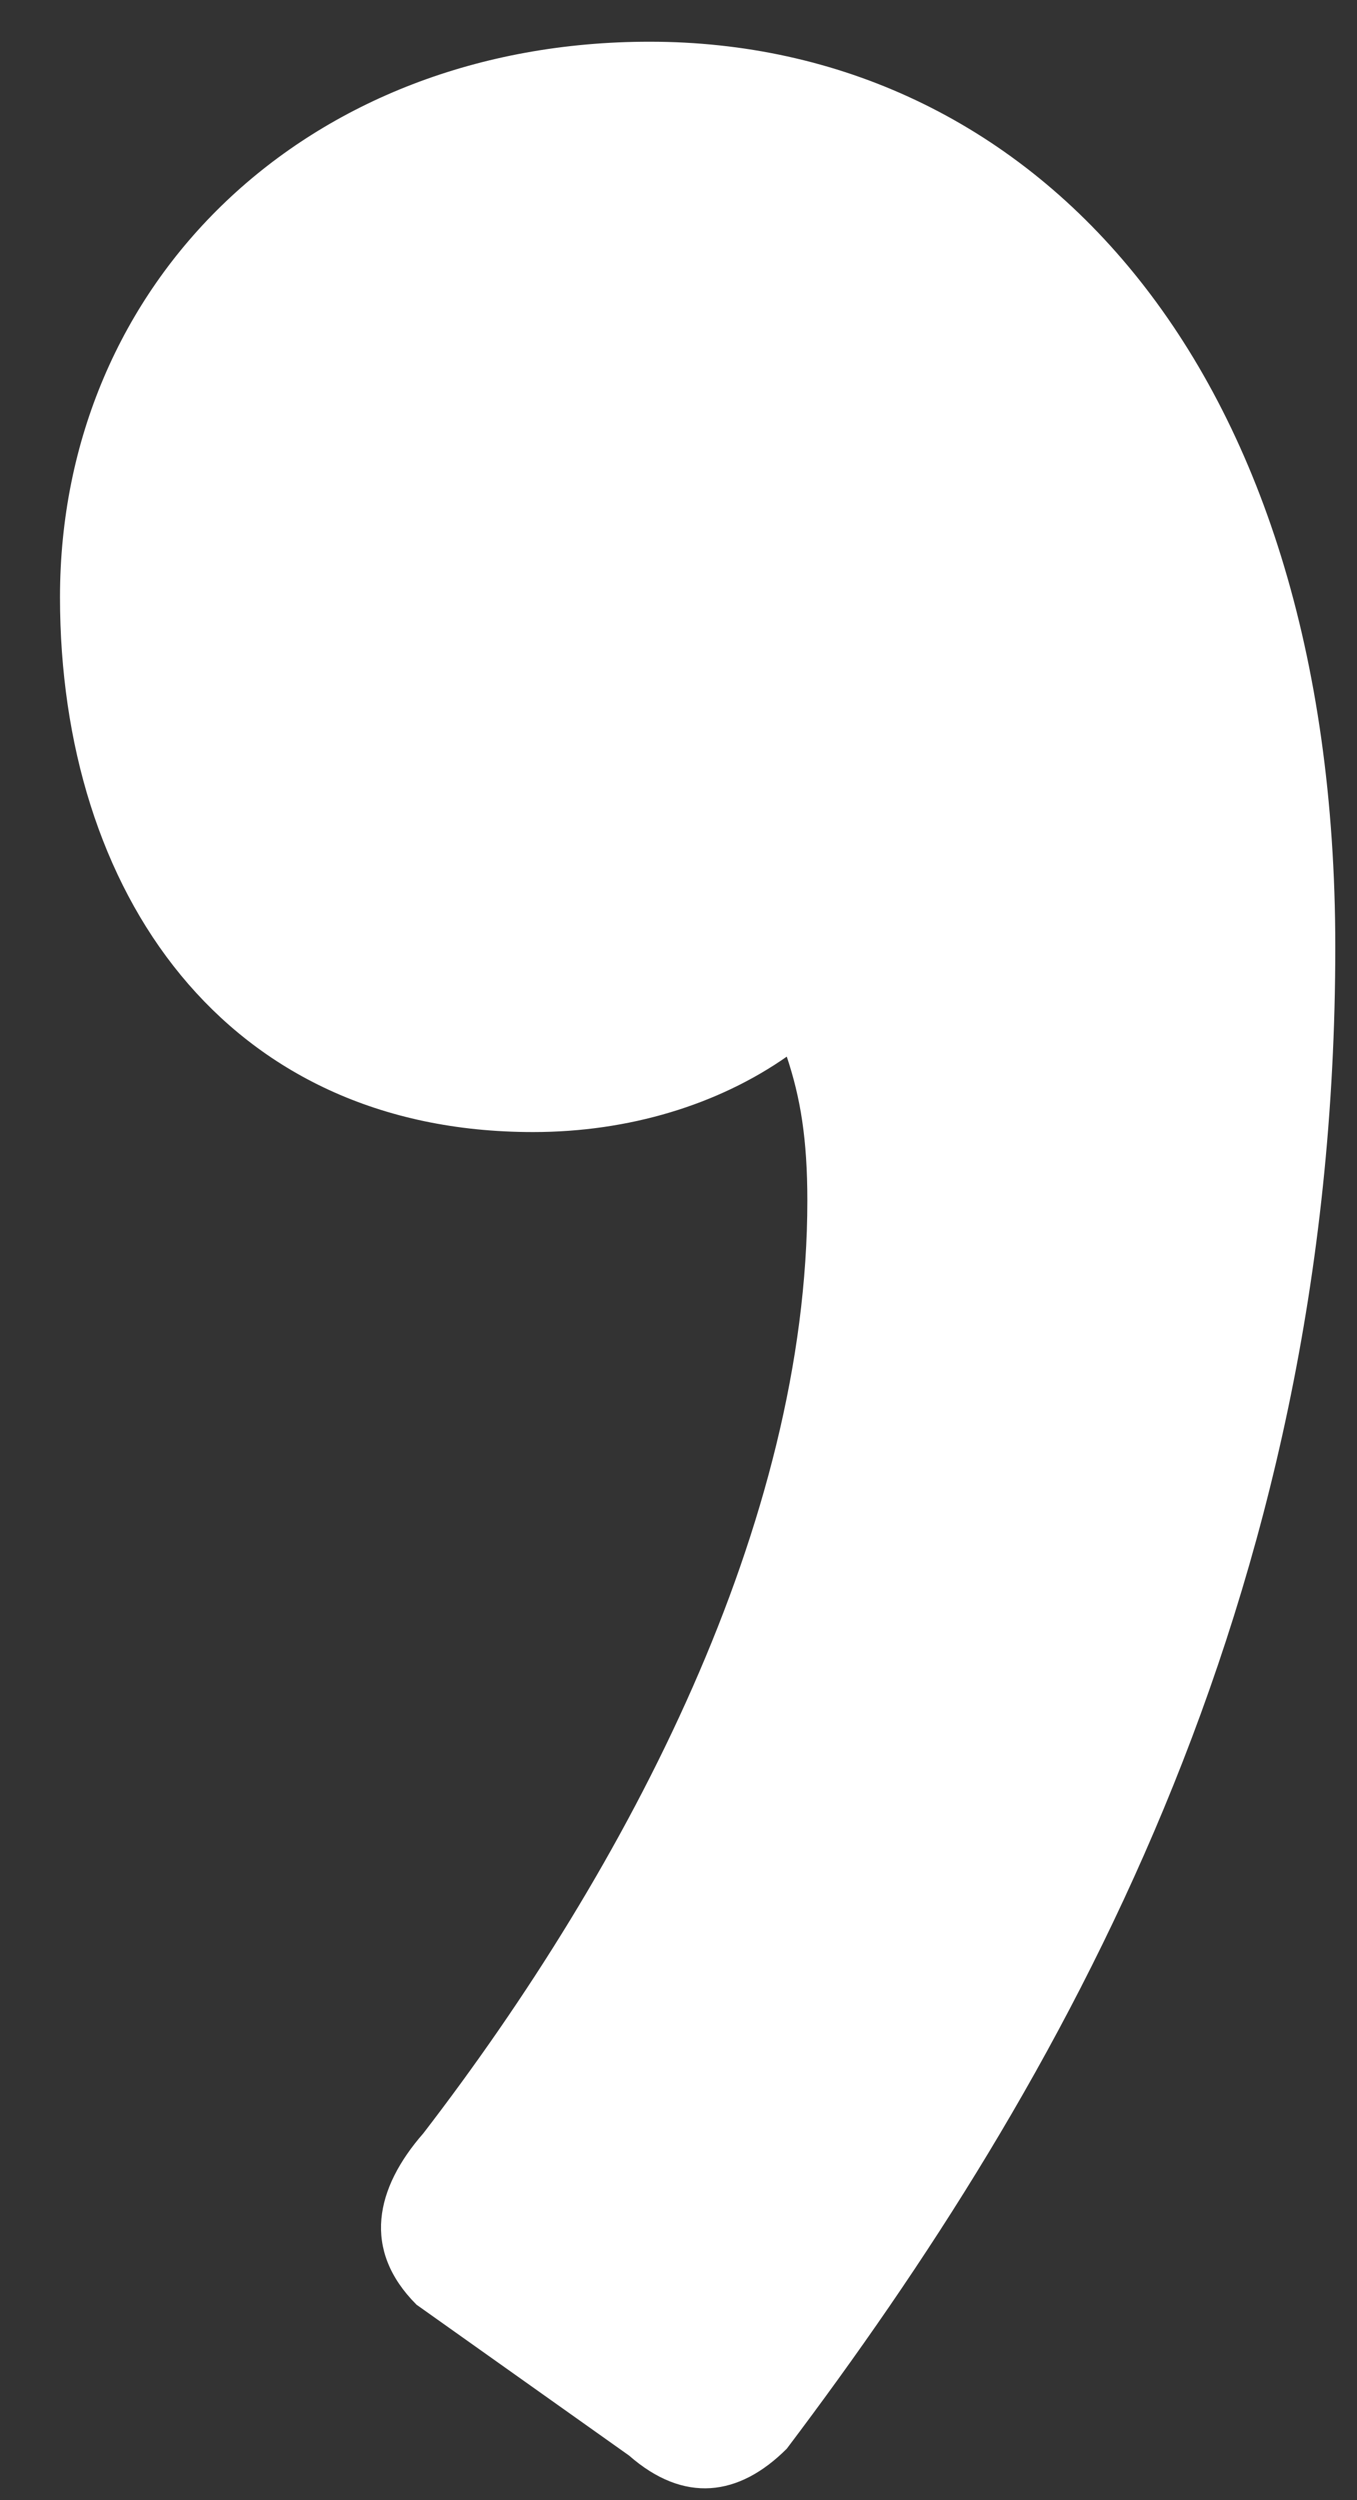 <svg width="19" height="35" viewBox="0 0 19 35" version="1.1" xmlns="http://www.w3.org/2000/svg" xmlns:xlink="http://www.w3.org/1999/xlink" xmlns:figma="http://www.figma.com/figma/ns">
<rect x="0" y="0" width="19" height="35" fill="#333333" stroke="none"/>
<title>,</title>
<desc>Created using Figma</desc>
<g id="Canvas" transform="translate(60 -93)" figma:type="canvas">
<g id="," figma:type="vector">
<use xlink:href="#path0_fill" transform="translate(-59.16 93.584)" fill="#FFFFFF"/>
</g>
</g>
<defs>
<path id="path0_fill" d="M 0 7.776C 0 11.904 2.304 15.264 6.624 15.264C 7.968 15.264 9.216 14.88 10.176 14.208C 10.368 14.784 10.464 15.36 10.464 16.224C 10.464 20.736 7.968 25.536 5.088 29.28C 4.416 30.048 4.224 30.912 4.992 31.68L 7.968 33.792C 8.736 34.464 9.504 34.368 10.176 33.696C 14.016 28.608 17.856 21.888 17.856 12.672C 17.856 4.416 13.536 0 8.256 0C 3.456 0 0 3.36 0 7.776Z"/>
</defs>
</svg>
